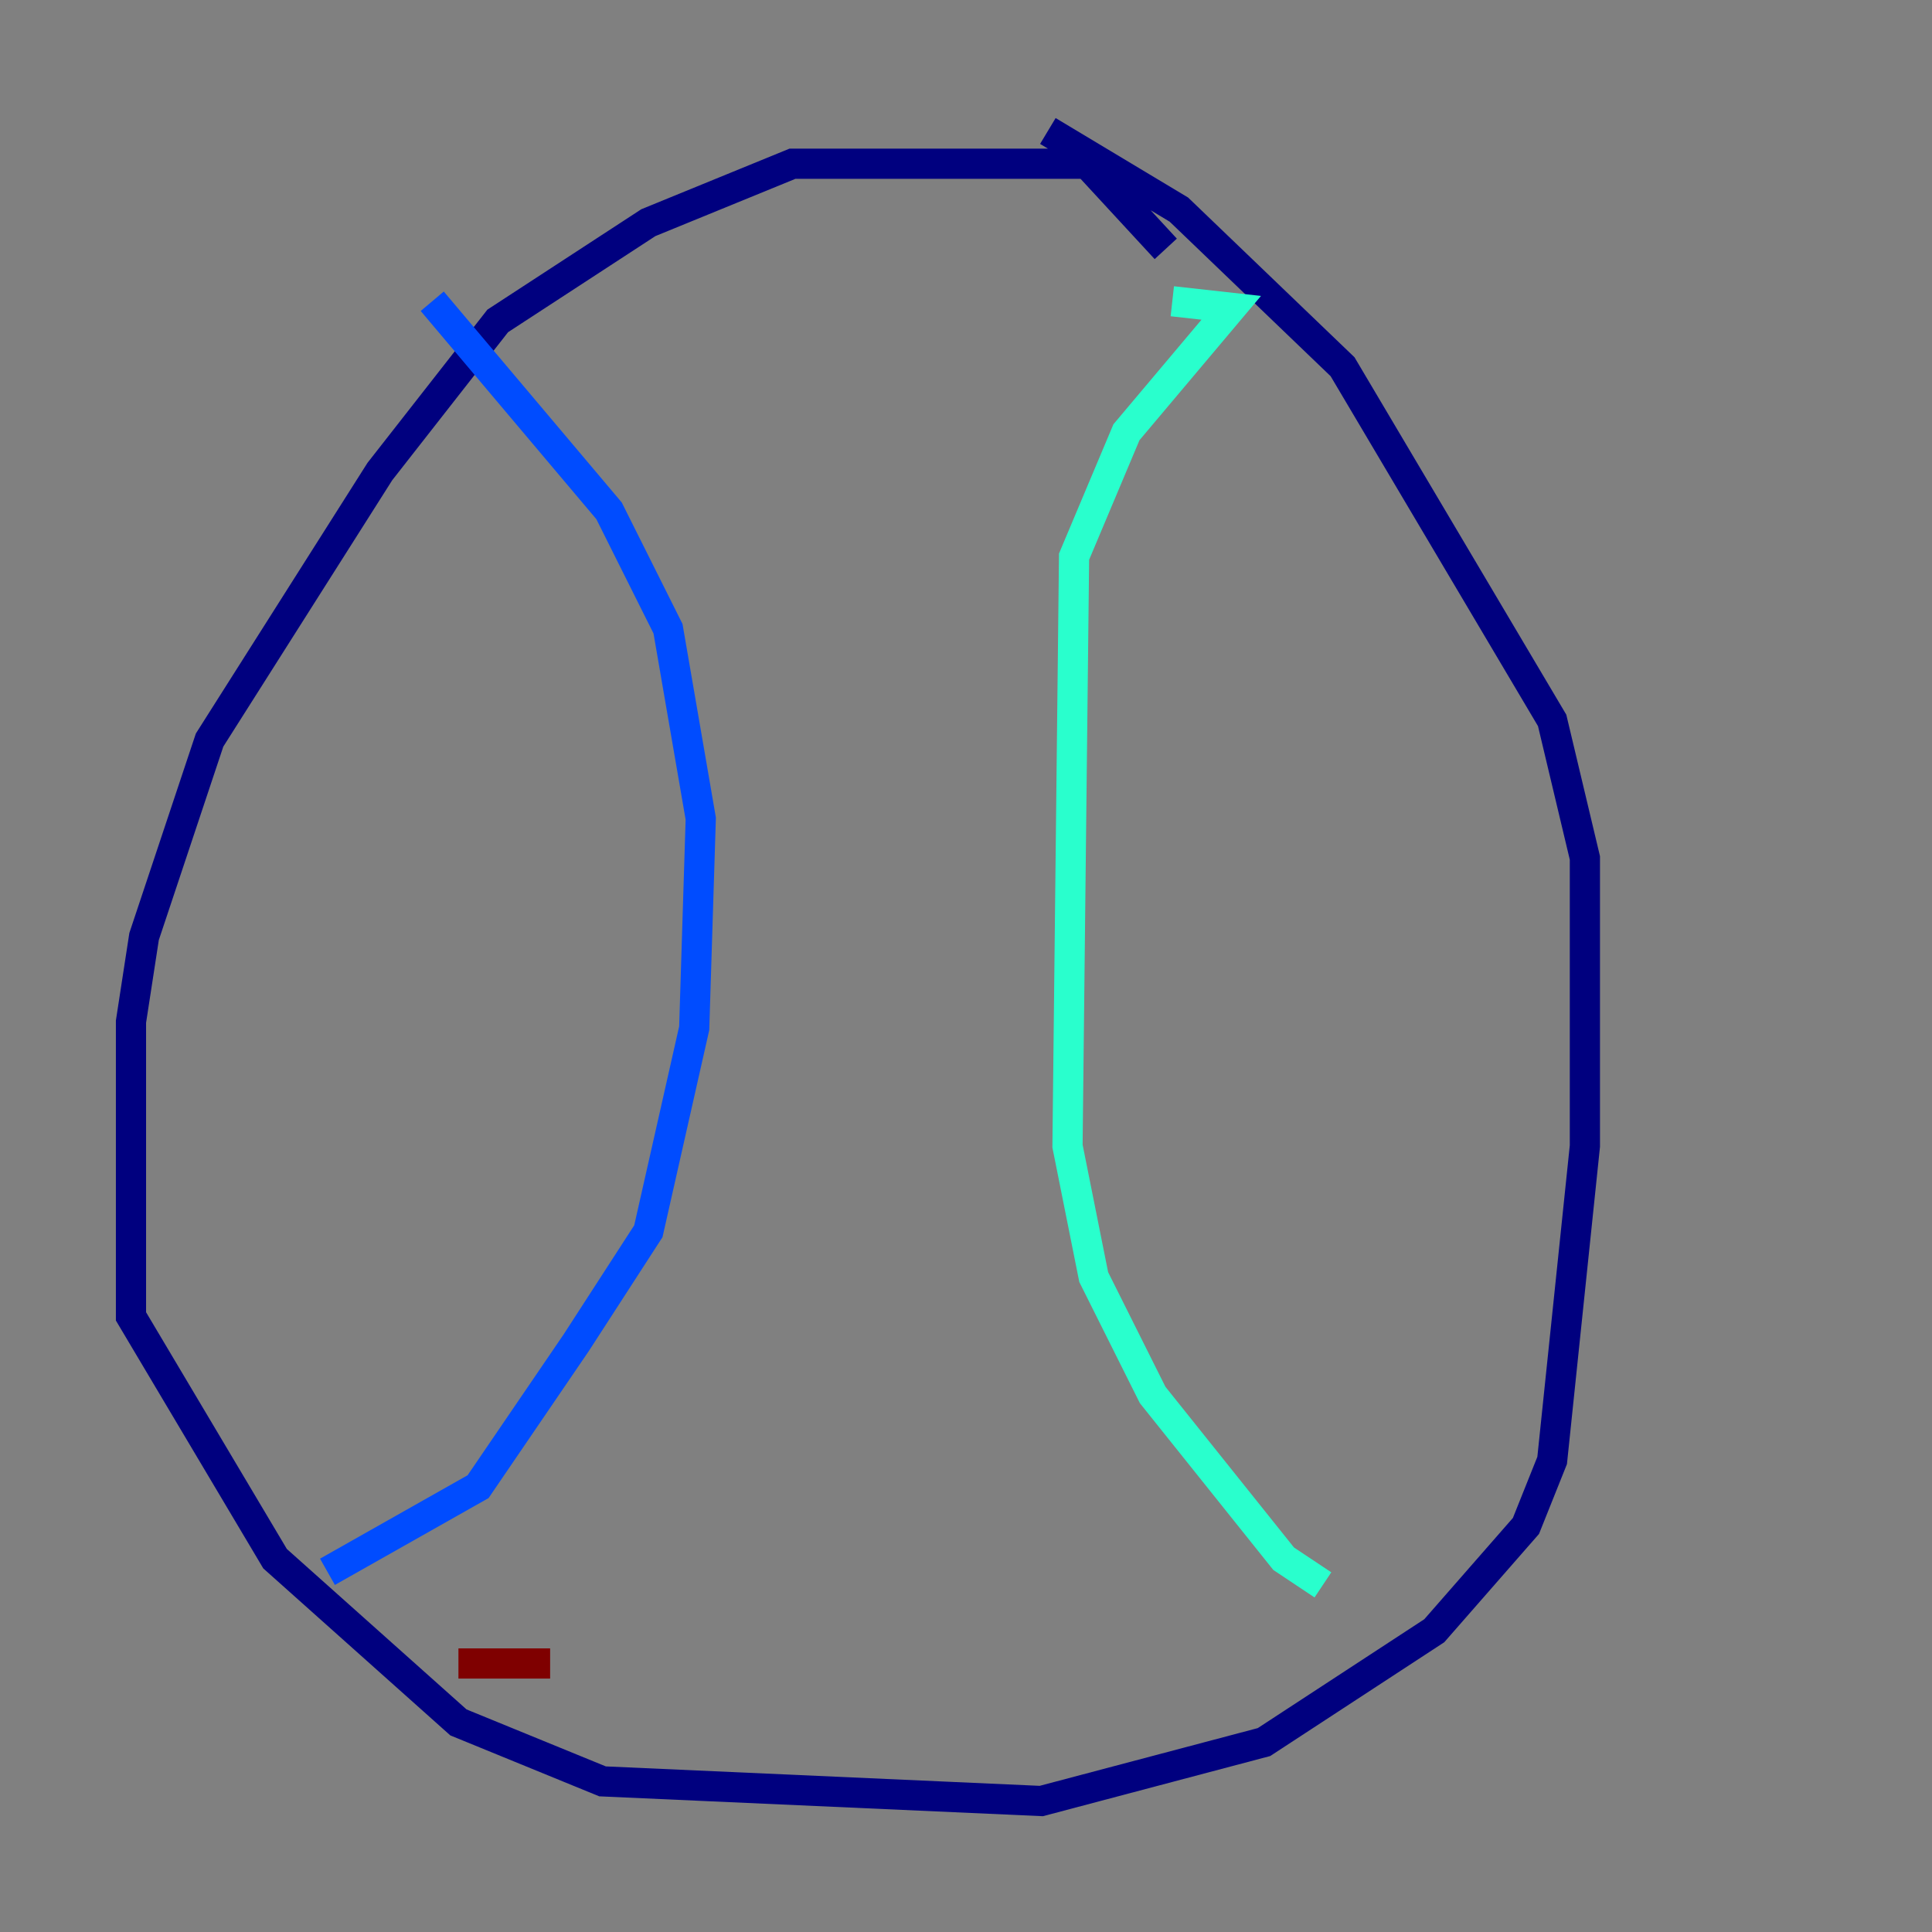 <?xml version="1.0" encoding="utf-8" ?>
<svg baseProfile="tiny" height="128" version="1.2" viewBox="0,0,128,128" width="128" xmlns="http://www.w3.org/2000/svg" xmlns:ev="http://www.w3.org/2001/xml-events" xmlns:xlink="http://www.w3.org/1999/xlink"><rect x="0" y="0" width="128" height="128" fill="#808080" stroke="none"/><defs /><polyline fill="none" points="77.234,16.488 72.027,10.848 52.502,10.848 42.956,14.752 32.976,21.261 25.166,31.241 13.885,49.031 9.546,62.047 8.678,67.688 8.678,87.214 18.224,103.268 30.373,114.115 39.919,118.02 68.99,119.322 83.742,115.417 95.024,108.041 101.098,101.098 102.834,96.759 105.003,75.932 105.003,56.841 102.834,47.729 88.949,24.298 78.102,13.885 69.424,8.678" stroke="#00007f" stroke-width="2" /><polyline fill="none" points="28.637,19.959 40.352,33.844 44.258,41.654 46.427,54.237 45.993,68.122 42.956,81.573 38.183,88.949 31.675,98.495 21.695,104.136" stroke="#004cff" stroke-width="2" /><polyline fill="none" points="77.668,19.959 81.573,20.393 74.63,28.637 71.159,36.881 70.725,75.932 72.461,84.61 76.366,92.42 85.044,103.268 87.647,105.003" stroke="#29ffcd" stroke-width="2" /><polyline fill="none" points="39.485,38.183 39.485,38.183" stroke="#cdff29" stroke-width="2" /><polyline fill="none" points="35.58,77.668 35.58,77.668" stroke="#ff6700" stroke-width="2" /><polyline fill="none" points="30.373,110.21 36.447,110.21" stroke="#7f0000" stroke-width="2" /></svg>